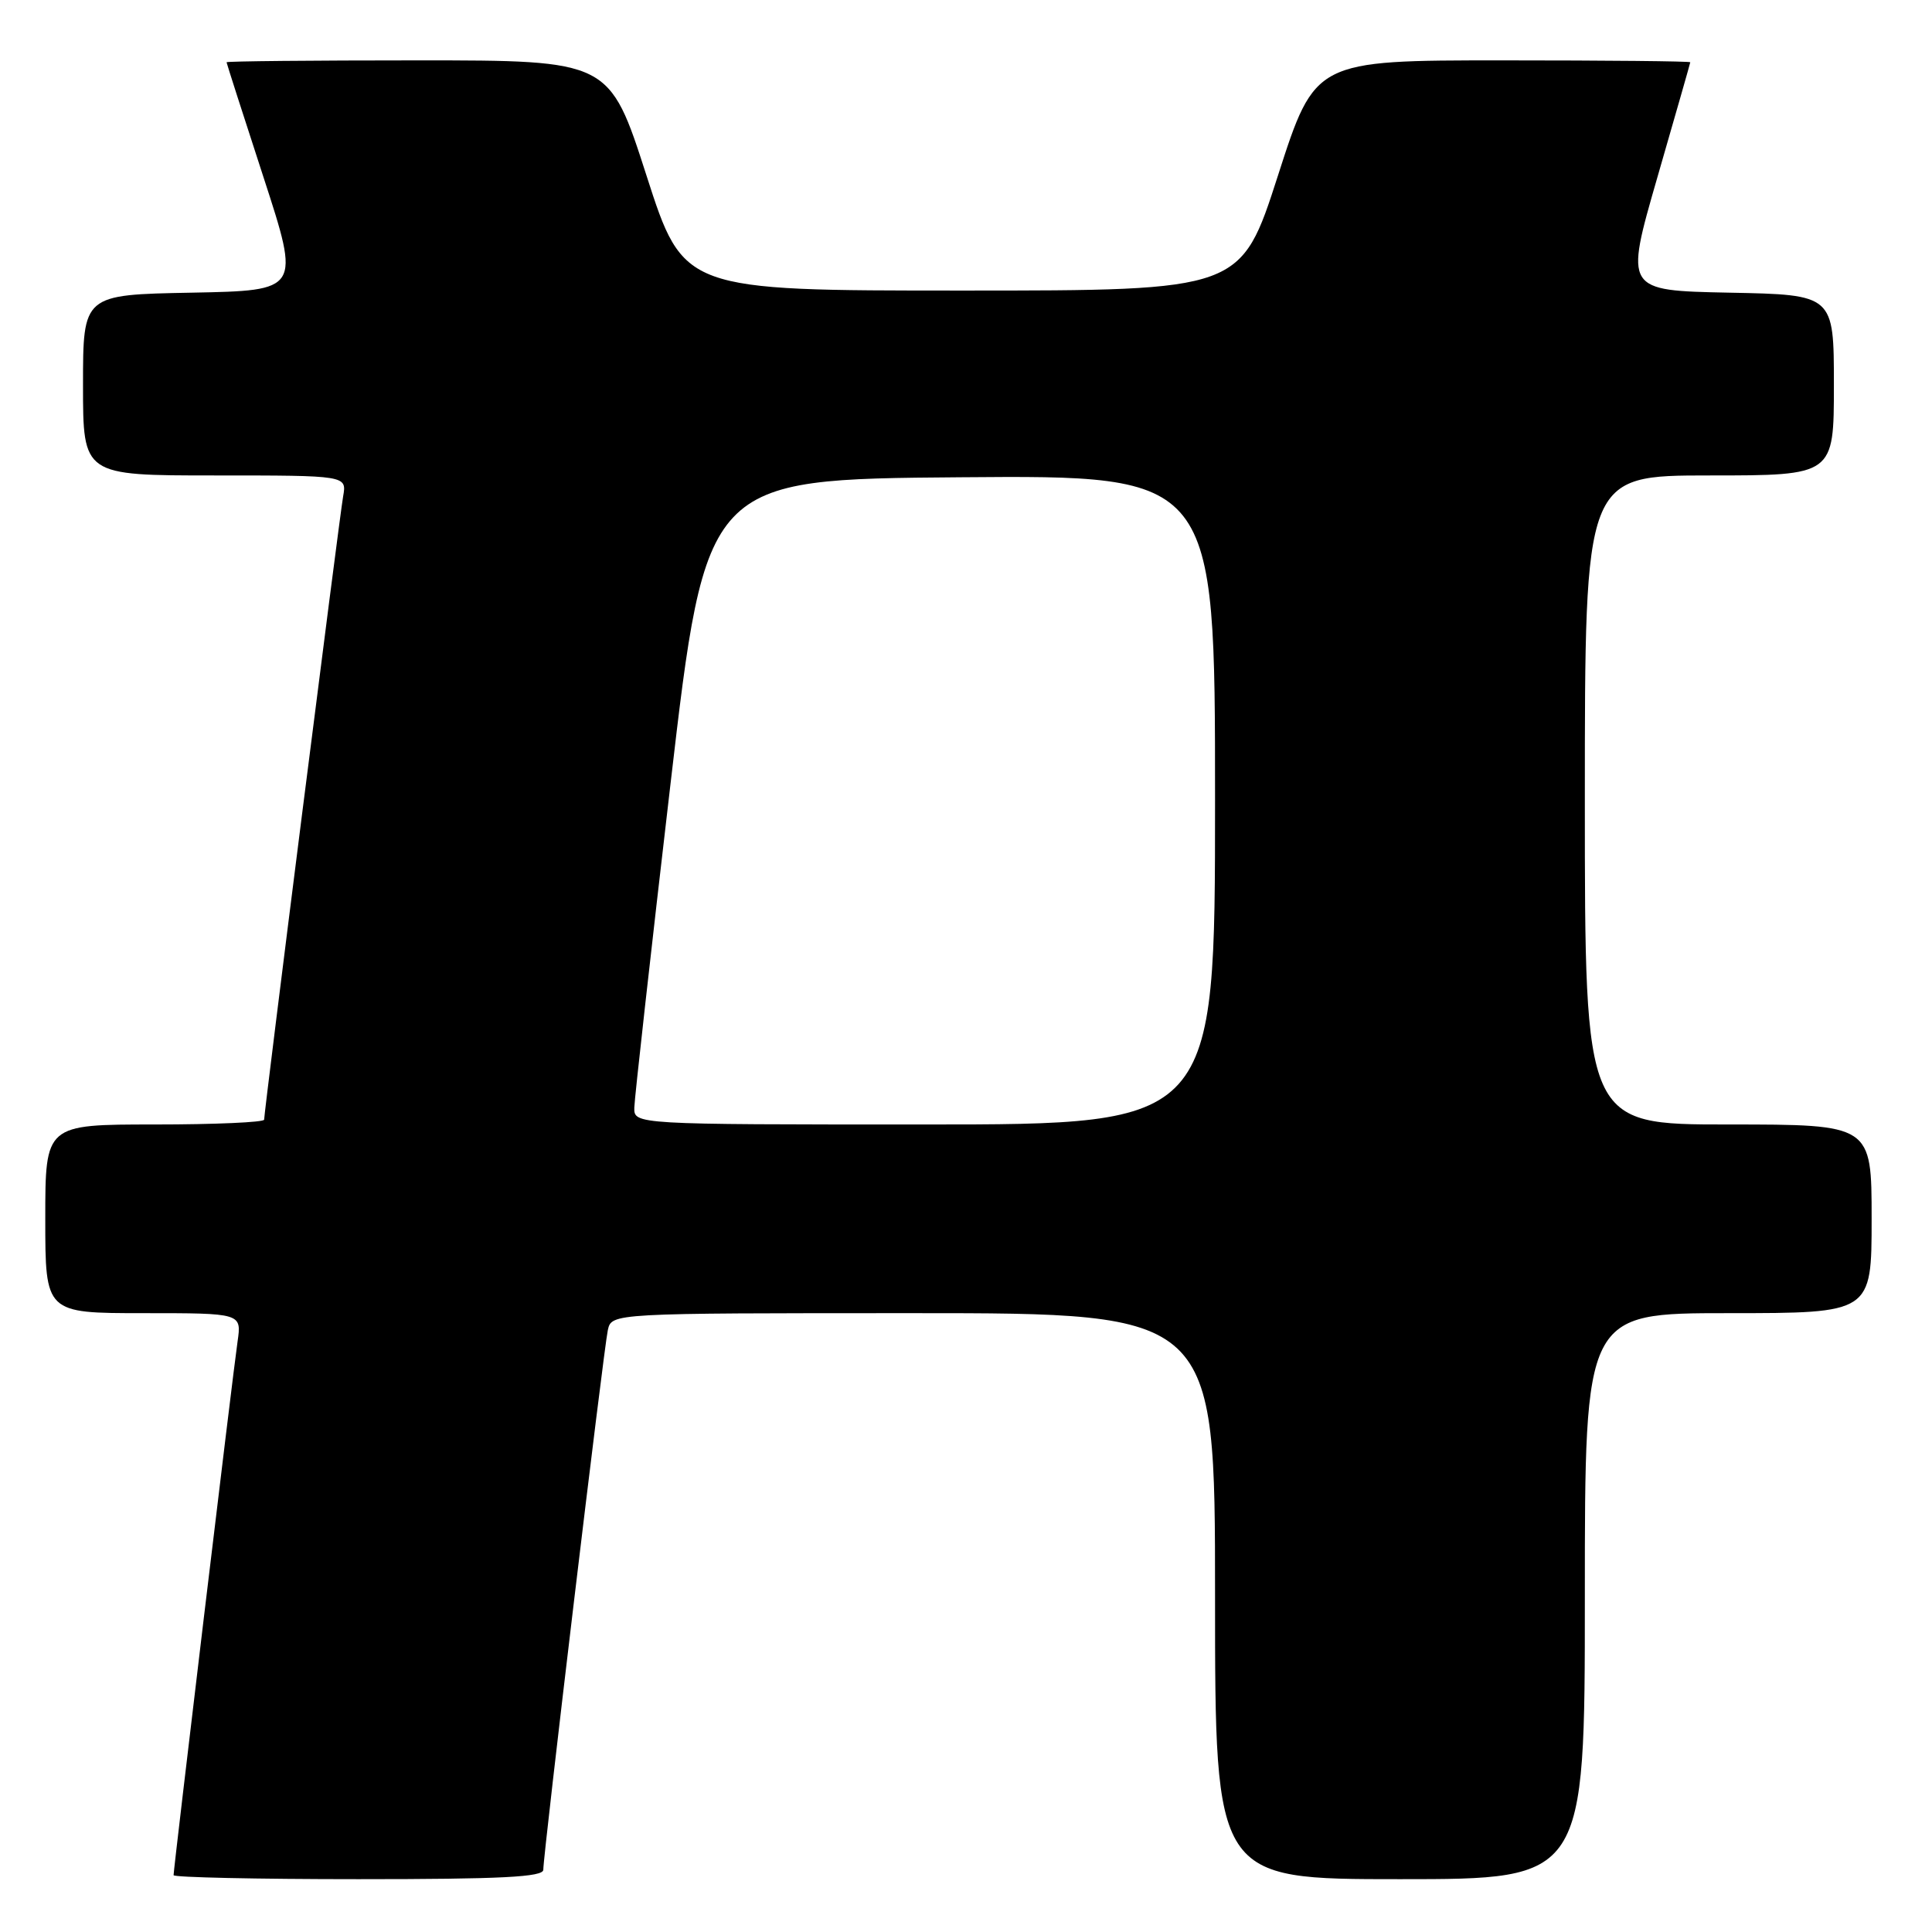 <?xml version="1.0" encoding="UTF-8" standalone="no"?>
<!DOCTYPE svg PUBLIC "-//W3C//DTD SVG 1.1//EN" "http://www.w3.org/Graphics/SVG/1.1/DTD/svg11.dtd" >
<svg xmlns="http://www.w3.org/2000/svg" xmlns:xlink="http://www.w3.org/1999/xlink" version="1.1" viewBox="0 0 256 256">
 <g >
 <path fill="currentColor"
d=" M 71.99 247.75 C 71.98 245.76 79.99 178.74 80.54 176.25 C 81.04 174.00 81.04 174.00 121.02 174.00 C 161.00 174.00 161.00 174.00 161.00 211.50 C 161.00 249.00 161.00 249.00 185.50 249.00 C 210.00 249.00 210.00 249.00 210.00 211.50 C 210.00 174.00 210.00 174.00 229.00 174.00 C 248.00 174.00 248.00 174.00 248.00 161.50 C 248.00 149.00 248.00 149.00 229.00 149.00 C 210.00 149.00 210.00 149.00 210.00 106.00 C 210.00 63.00 210.00 63.00 226.50 63.00 C 243.00 63.00 243.00 63.00 243.00 51.03 C 243.00 39.05 243.00 39.05 229.14 38.78 C 215.28 38.50 215.28 38.50 219.61 23.50 C 221.99 15.25 223.96 8.39 223.97 8.25 C 223.99 8.11 212.81 8.00 199.12 8.00 C 174.25 8.00 174.25 8.00 169.34 23.25 C 164.43 38.50 164.43 38.50 127.50 38.50 C 90.57 38.50 90.57 38.50 85.66 23.25 C 80.75 8.00 80.75 8.00 55.38 8.00 C 41.42 8.00 30.01 8.11 30.02 8.25 C 30.03 8.39 32.23 15.25 34.92 23.50 C 39.80 38.50 39.80 38.50 25.40 38.78 C 11.00 39.05 11.00 39.05 11.00 51.03 C 11.00 63.00 11.00 63.00 28.47 63.00 C 45.95 63.00 45.95 63.00 45.47 65.75 C 44.96 68.65 35.00 147.26 35.00 148.36 C 35.00 148.71 28.48 149.00 20.50 149.00 C 6.00 149.00 6.00 149.00 6.00 161.50 C 6.00 174.00 6.00 174.00 19.01 174.00 C 32.02 174.00 32.02 174.00 31.48 177.75 C 30.88 181.82 23.00 247.60 23.00 248.47 C 23.00 248.76 34.02 249.00 47.50 249.00 C 66.44 249.00 72.00 248.72 71.99 247.75 Z  M 84.05 146.75 C 84.08 145.51 86.23 126.28 88.83 104.00 C 93.55 63.50 93.55 63.50 127.27 63.24 C 161.00 62.97 161.00 62.97 161.00 105.99 C 161.00 149.00 161.00 149.00 122.50 149.00 C 84.00 149.00 84.00 149.00 84.05 146.75 Z "/>
</g>
</svg>